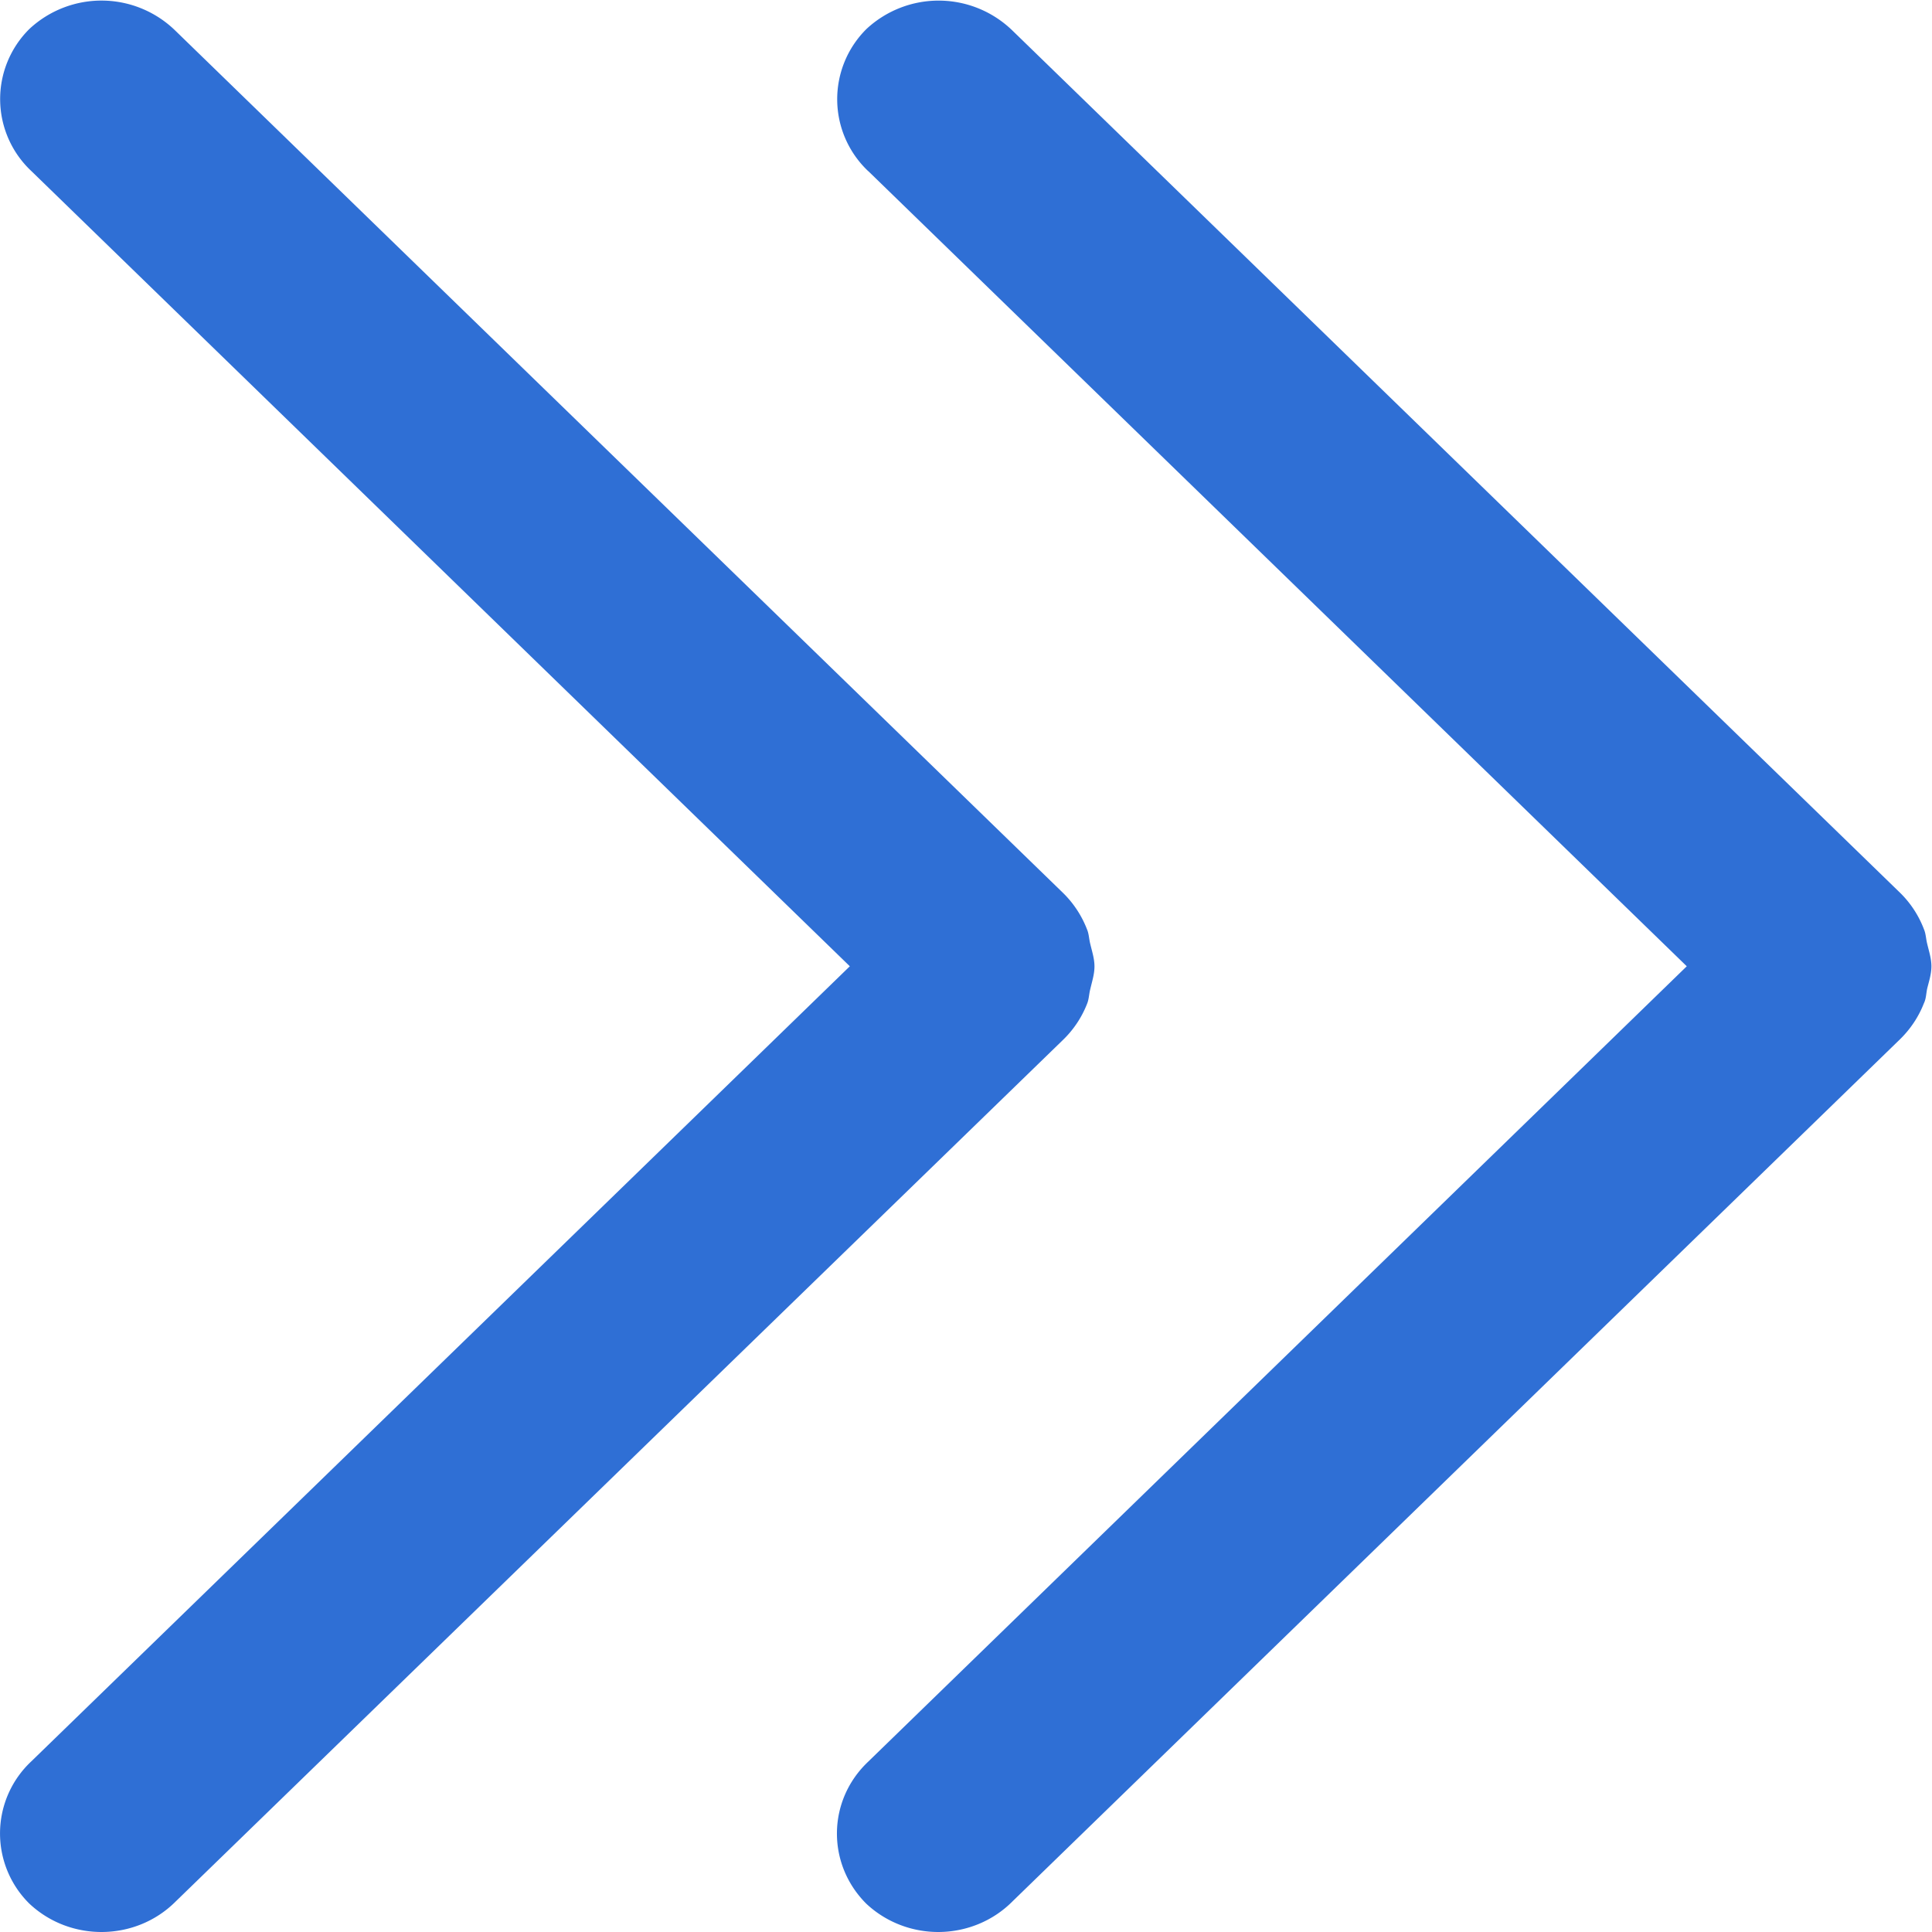 <?xml version="1.0" standalone="no"?><!DOCTYPE svg PUBLIC "-//W3C//DTD SVG 1.1//EN" "http://www.w3.org/Graphics/SVG/1.1/DTD/svg11.dtd"><svg t="1611545332948" class="icon" viewBox="0 0 1024 1024" version="1.1" xmlns="http://www.w3.org/2000/svg" p-id="9394" xmlns:xlink="http://www.w3.org/1999/xlink" width="32" height="32"><defs><style type="text/css"></style></defs><path d="M563.628 550.959c5.545-5.417 9.81-11.9 12.583-19.024 0.981-2.431 0.981-5.118 1.663-7.678 0.938-4.095 2.218-7.891 2.218-12.028 0-4.137-1.28-7.891-2.218-11.9-0.682-2.559-0.682-5.246-1.706-7.678a54.512 54.512 0 0 0-12.54-19.194L93.156 16.464A56.047 56.047 0 0 0 15.569 15.355 52.294 52.294 0 0 0 16.678 90.724L450.424 512.144 16.592 933.564a52.294 52.294 0 0 0-1.066 75.369c21.753 20.474 56.431 20.047 77.545-1.066L563.628 550.959z" p-id="9395" fill="#2F6FD5"></path><path d="M460.235 90.724L894.024 512.144l-433.789 421.505c-21.753 20.474-22.223 54.17-1.152 75.284 10.408 9.81 24.441 15.27 39.028 15.057 14.502-0.213 28.407-6.014 38.516-16.208l470.557-457.078c5.502-5.417 9.768-11.858 12.54-18.981 1.152-2.346 1.152-4.99 1.706-7.678 0.981-3.967 2.261-7.763 2.261-11.9 0-4.137-1.28-7.848-2.218-11.858-0.682-2.559-0.682-5.246-1.706-7.678a53.872 53.872 0 0 0-12.455-19.194L536.798 16.379a56.132 56.132 0 0 0-77.587-0.981 52.422 52.422 0 0 0 1.024 75.369z" p-id="9396" fill="#2F6FD5"></path></svg>